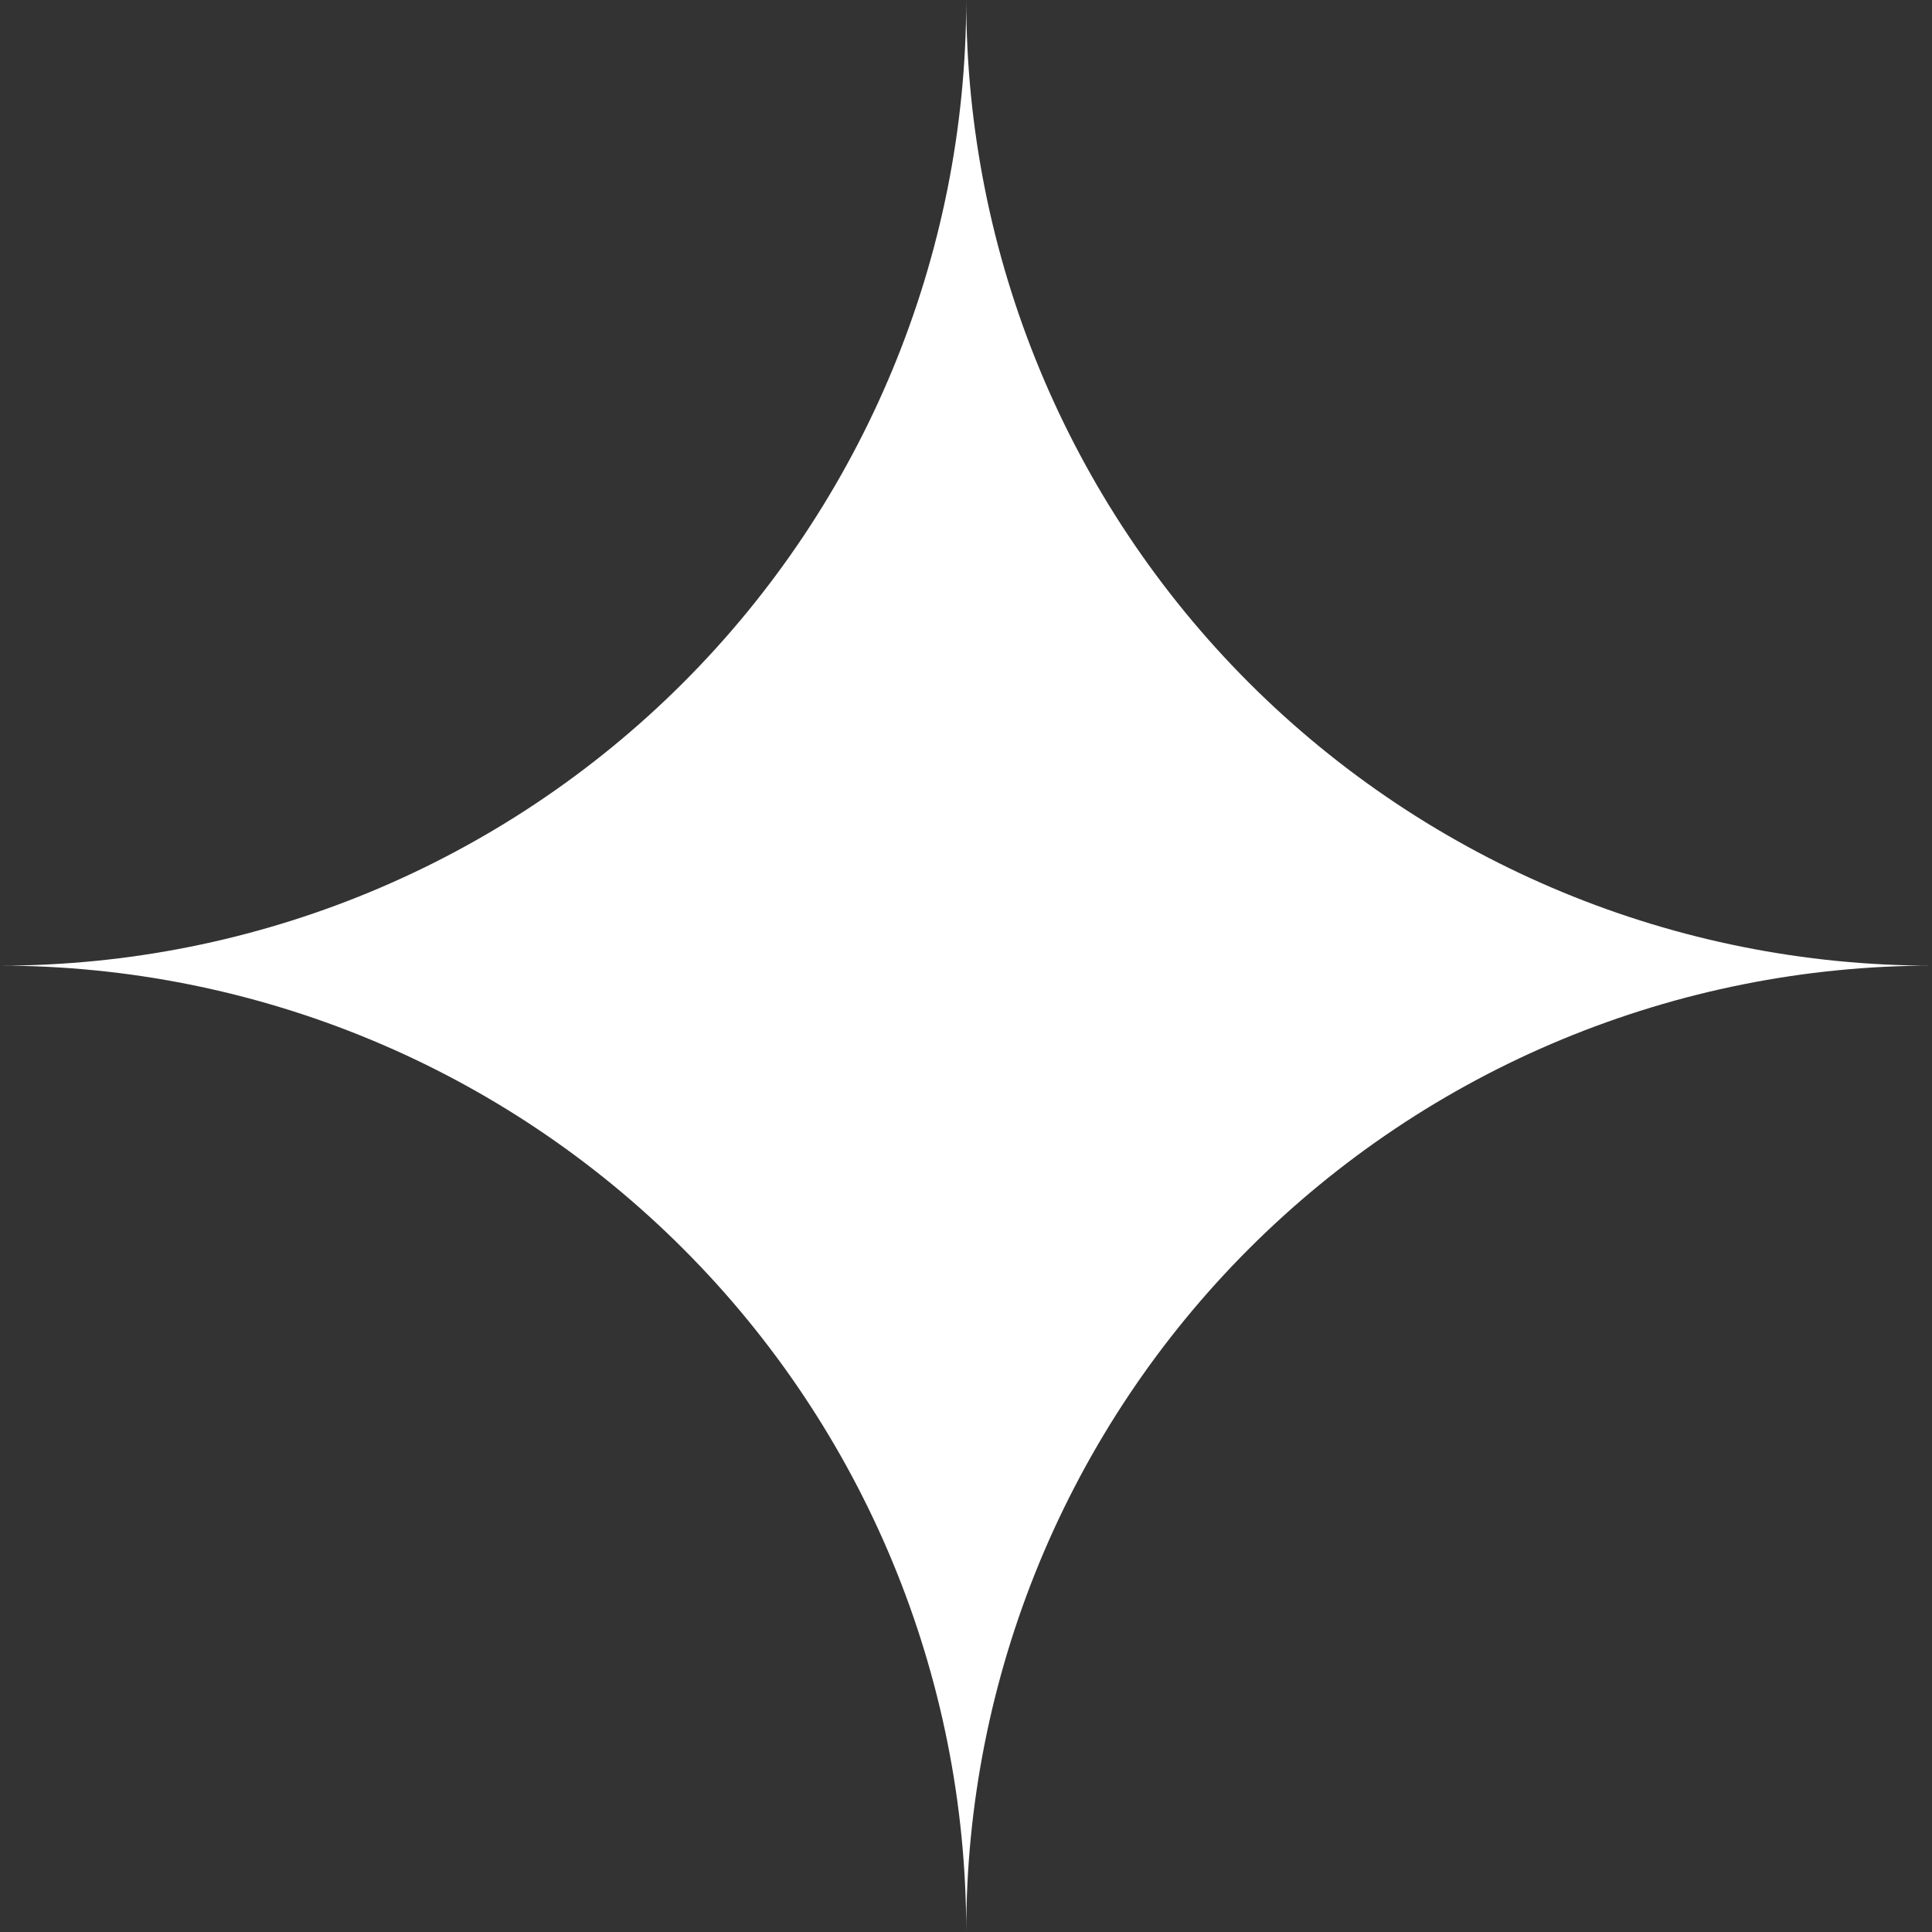 <svg width="16" height="16" viewBox="0 0 16 16" fill="none" xmlns="http://www.w3.org/2000/svg">
<rect x="0" y="0" width="16" height="16" fill="#333333" stroke="none"/>
<path d="M16 7.997C13.879 7.997 11.844 7.154 10.344 5.655C8.844 4.155 8.002 2.121 8.002 0C8.001 2.121 7.157 4.155 5.657 5.655C4.156 7.155 2.122 7.997 0 7.997C2.122 7.998 4.158 8.841 5.658 10.342C7.159 11.843 8.002 13.878 8.002 16C8.001 14.949 8.208 13.909 8.609 12.938C9.011 11.967 9.6 11.085 10.343 10.342C11.086 9.599 11.967 9.009 12.938 8.607C13.909 8.205 14.949 7.997 16 7.997Z" fill="white"/>
</svg>

